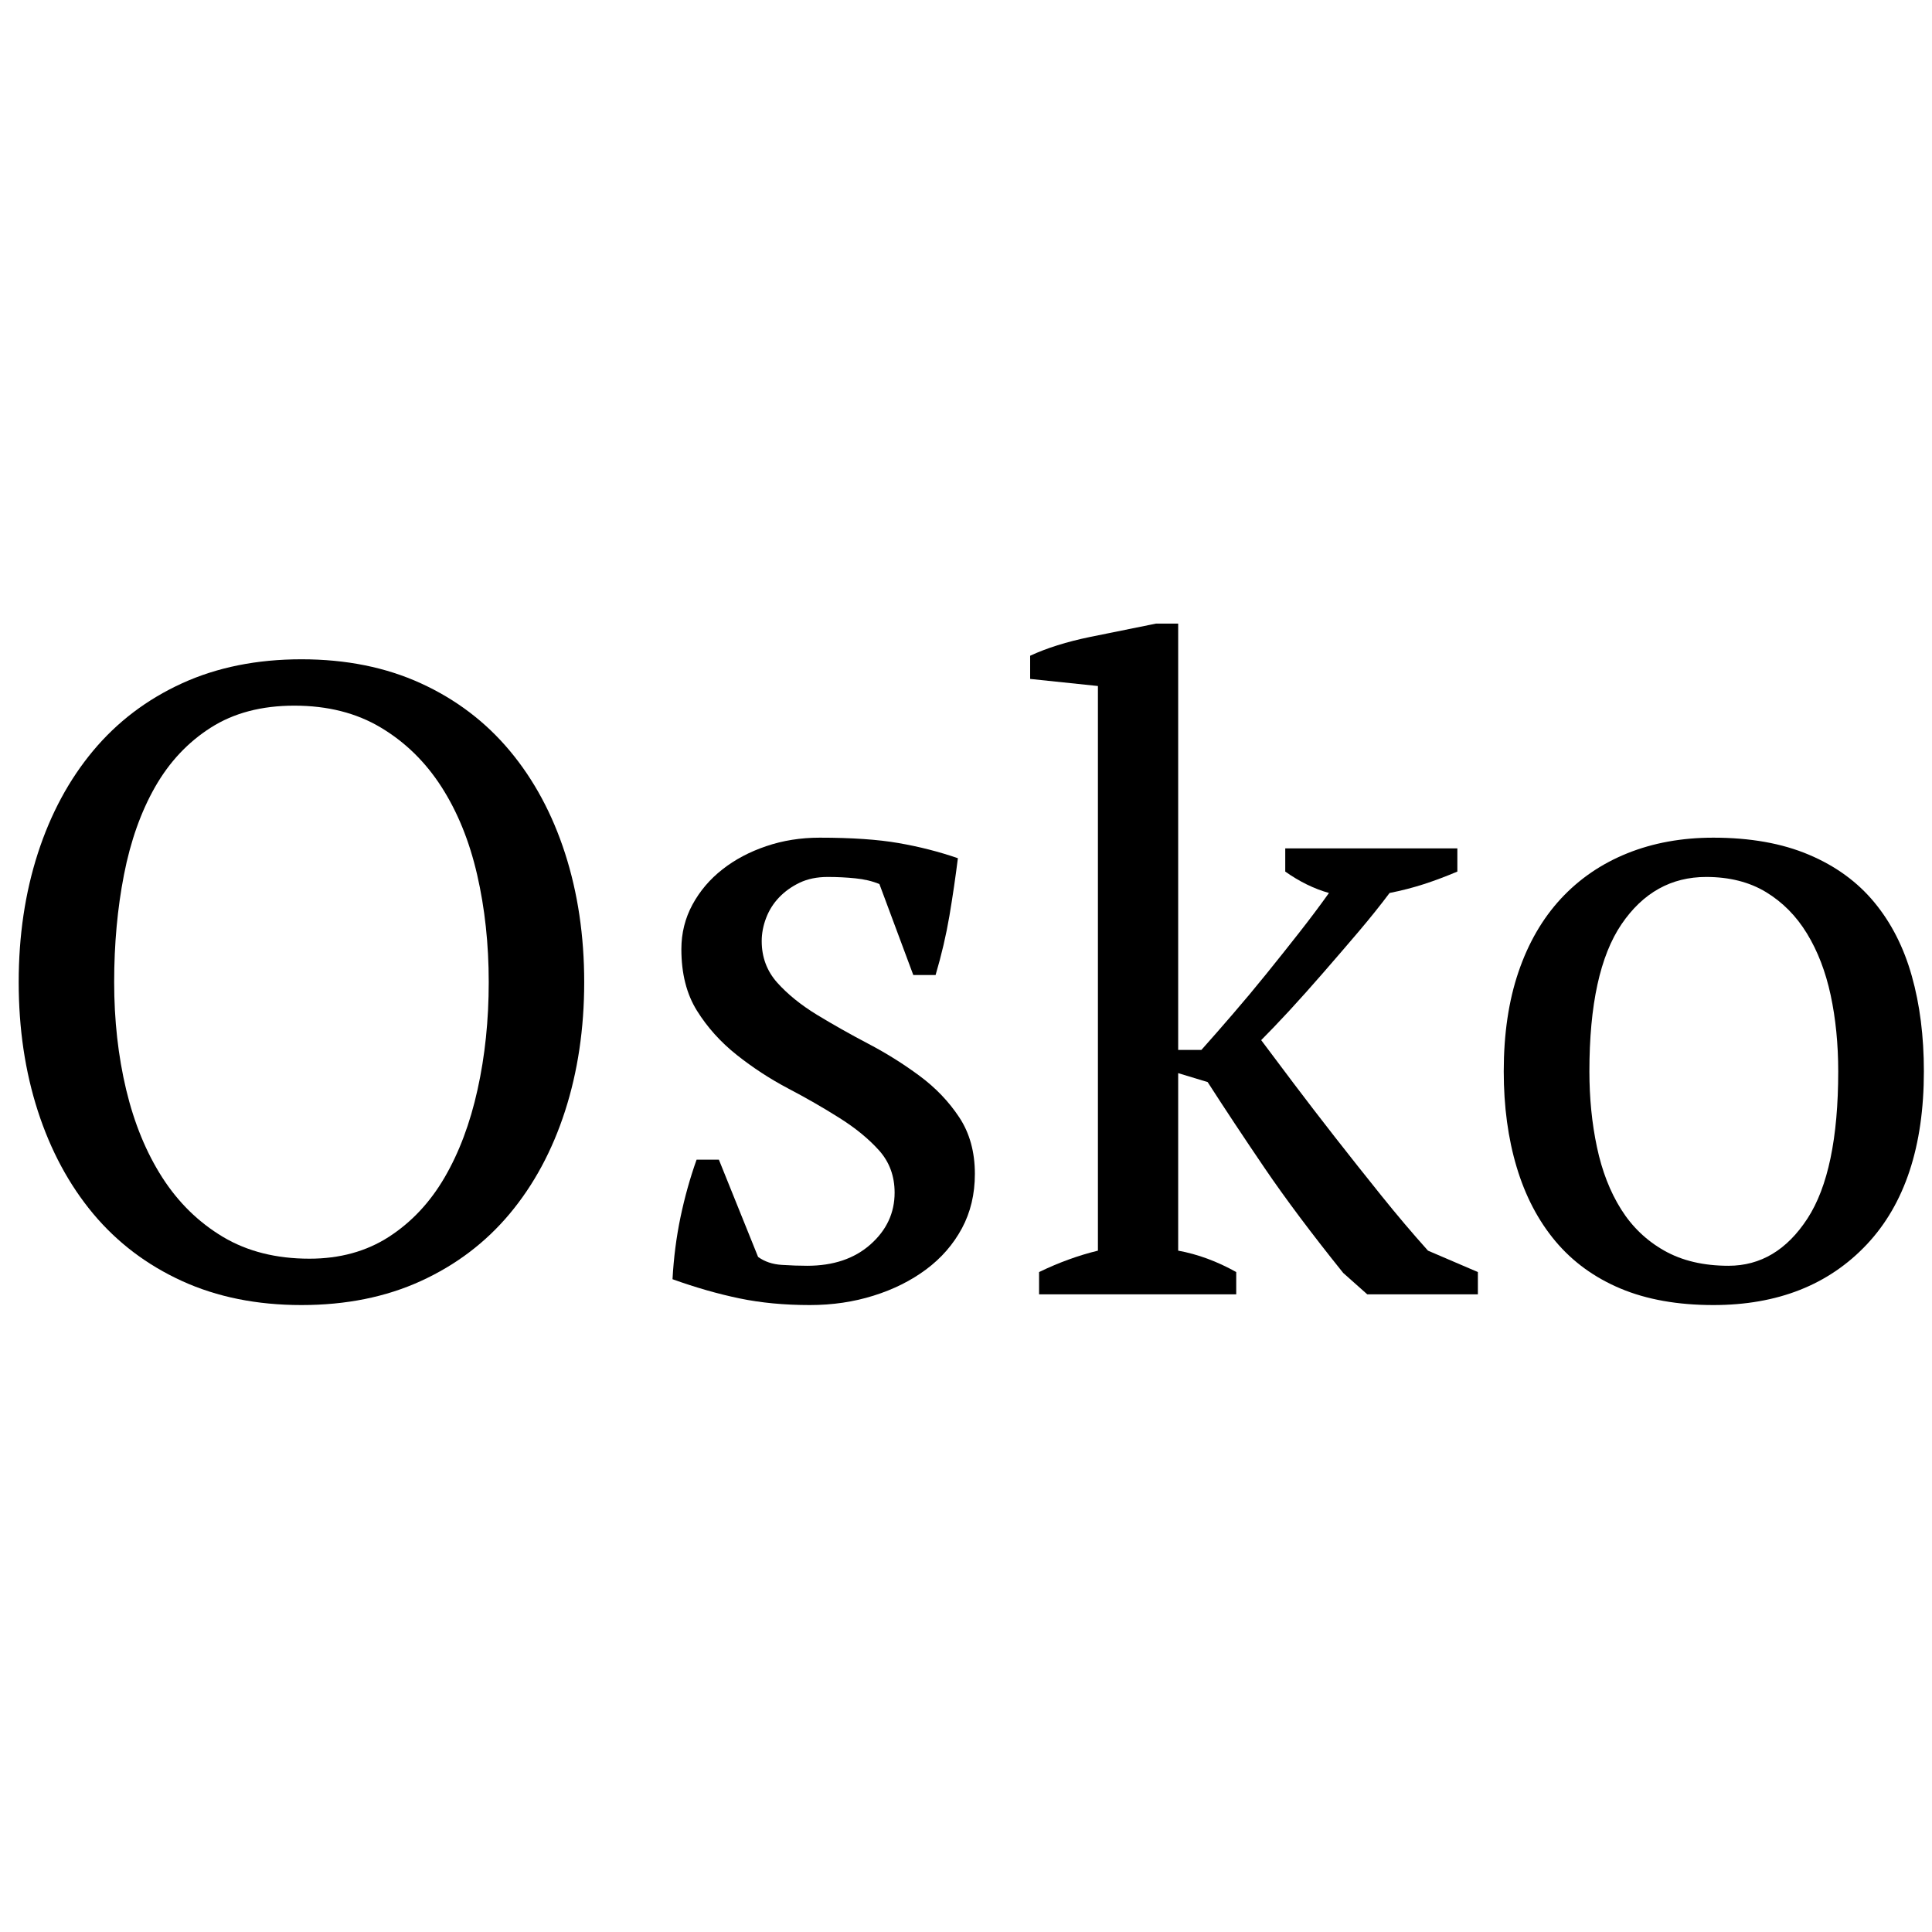 <svg xmlns="http://www.w3.org/2000/svg" xmlns:xlink="http://www.w3.org/1999/xlink" width="500" zoomAndPan="magnify" viewBox="0 0 375 375" height="500" preserveAspectRatio="xMidYMid meet" version="1.0"><defs><g/><clipPath id="b7954ce9bb"><rect x="0" width="375" y="0" height="229"/></clipPath></defs><g transform="matrix(1, 0, 0, 1, 0, 73)"><g clip-path="url(#b7954ce9bb)"><g fill="#000000" fill-opacity="1"><g transform="translate(-5.544, 178.233)"><g><path d="M 9.172 -60.594 C 9.172 -69.594 10.41 -77.93 12.891 -85.609 C 15.379 -93.285 18.957 -99.922 23.625 -105.516 C 28.301 -111.117 34.047 -115.477 40.859 -118.594 C 47.672 -121.707 55.406 -123.266 64.062 -123.266 C 72.719 -123.266 80.445 -121.707 87.25 -118.594 C 94.062 -115.477 99.805 -111.117 104.484 -105.516 C 109.16 -99.922 112.738 -93.285 115.219 -85.609 C 117.695 -77.93 118.938 -69.594 118.938 -60.594 C 118.938 -51.594 117.695 -43.254 115.219 -35.578 C 112.738 -27.898 109.16 -21.258 104.484 -15.656 C 99.805 -10.062 94.062 -5.707 87.25 -2.594 C 80.445 0.52 72.719 2.078 64.062 2.078 C 55.406 2.078 47.672 0.52 40.859 -2.594 C 34.047 -5.707 28.301 -10.062 23.625 -15.656 C 18.957 -21.258 15.379 -27.898 12.891 -35.578 C 10.41 -43.254 9.172 -51.594 9.172 -60.594 Z M 27.703 -60.594 C 27.703 -53.207 28.477 -46.254 30.031 -39.734 C 31.594 -33.211 33.93 -27.523 37.047 -22.672 C 40.16 -17.828 44.082 -13.988 48.812 -11.156 C 53.551 -8.332 59.148 -6.922 65.609 -6.922 C 71.492 -6.922 76.629 -8.332 81.016 -11.156 C 85.398 -13.988 89.004 -17.828 91.828 -22.672 C 94.66 -27.523 96.797 -33.211 98.234 -39.734 C 99.68 -46.254 100.406 -53.207 100.406 -60.594 C 100.406 -67.977 99.656 -74.93 98.156 -81.453 C 96.656 -87.973 94.348 -93.656 91.234 -98.5 C 88.117 -103.352 84.191 -107.191 79.453 -110.016 C 74.723 -112.848 69.129 -114.266 62.672 -114.266 C 56.328 -114.266 50.93 -112.848 46.484 -110.016 C 42.035 -107.191 38.426 -103.352 35.656 -98.5 C 32.895 -93.656 30.879 -87.973 29.609 -81.453 C 28.336 -74.93 27.703 -67.977 27.703 -60.594 Z M 27.703 -60.594 "/></g></g></g><g fill="#000000" fill-opacity="1"><g transform="translate(122.566, 178.233)"><g><path d="M 51.078 -19.734 C 51.078 -22.961 50.066 -25.703 48.047 -27.953 C 46.023 -30.203 43.453 -32.305 40.328 -34.266 C 37.211 -36.234 33.895 -38.141 30.375 -39.984 C 26.863 -41.836 23.547 -44.004 20.422 -46.484 C 17.305 -48.961 14.738 -51.816 12.719 -55.047 C 10.695 -58.285 9.688 -62.27 9.688 -67 C 9.688 -70.113 10.406 -73 11.844 -75.656 C 13.289 -78.312 15.227 -80.586 17.656 -82.484 C 20.082 -84.391 22.91 -85.891 26.141 -86.984 C 29.367 -88.086 32.832 -88.641 36.531 -88.641 C 42.758 -88.641 47.863 -88.289 51.844 -87.594 C 55.832 -86.906 59.672 -85.926 63.359 -84.656 C 62.898 -80.969 62.352 -77.242 61.719 -73.484 C 61.082 -69.734 60.188 -65.898 59.031 -61.984 L 54.703 -61.984 L 48.125 -79.641 C 46.738 -80.211 45.18 -80.582 43.453 -80.75 C 41.723 -80.926 39.938 -81.016 38.094 -81.016 C 36.008 -81.016 34.188 -80.641 32.625 -79.891 C 31.07 -79.141 29.742 -78.188 28.641 -77.031 C 27.547 -75.883 26.711 -74.562 26.141 -73.062 C 25.566 -71.562 25.281 -70.062 25.281 -68.562 C 25.281 -65.445 26.285 -62.758 28.297 -60.5 C 30.316 -58.25 32.883 -56.172 36 -54.266 C 39.125 -52.367 42.445 -50.492 45.969 -48.641 C 49.488 -46.797 52.805 -44.719 55.922 -42.406 C 59.035 -40.102 61.602 -37.422 63.625 -34.359 C 65.645 -31.305 66.656 -27.645 66.656 -23.375 C 66.656 -19.445 65.816 -15.926 64.141 -12.812 C 62.461 -9.695 60.148 -7.039 57.203 -4.844 C 54.266 -2.656 50.863 -0.957 47 0.25 C 43.133 1.469 39.008 2.078 34.625 2.078 C 29.664 2.078 25.109 1.645 20.953 0.781 C 16.797 -0.082 12.469 -1.32 7.969 -2.938 C 8.195 -7.094 8.711 -11.102 9.516 -14.969 C 10.328 -18.844 11.367 -22.566 12.641 -26.141 L 16.969 -26.141 L 24.578 -7.266 C 25.848 -6.348 27.379 -5.832 29.172 -5.719 C 30.961 -5.602 32.609 -5.547 34.109 -5.547 C 39.18 -5.547 43.273 -6.926 46.391 -9.688 C 49.516 -12.457 51.078 -15.805 51.078 -19.734 Z M 51.078 -19.734 "/></g></g></g><g fill="#000000" fill-opacity="1"><g transform="translate(197.528, 178.233)"><g><path d="M 51.938 -86.562 L 85.344 -86.562 L 85.344 -82.062 C 83.156 -81.133 80.992 -80.32 78.859 -79.625 C 76.723 -78.938 74.5 -78.363 72.188 -77.906 C 70.457 -75.594 68.469 -73.109 66.219 -70.453 C 63.969 -67.805 61.688 -65.156 59.375 -62.5 C 57.07 -59.844 54.852 -57.359 52.719 -55.047 C 50.582 -52.742 48.766 -50.844 47.266 -49.344 C 48.992 -47.031 51.098 -44.227 53.578 -40.938 C 56.055 -37.656 58.738 -34.164 61.625 -30.469 C 64.508 -26.781 67.484 -23.031 70.547 -19.219 C 73.609 -15.406 76.641 -11.828 79.641 -8.484 L 89.328 -4.328 L 89.328 0 L 67.859 0 L 63.188 -4.156 C 57.07 -11.77 51.992 -18.547 47.953 -24.484 C 43.91 -30.43 40.219 -36.004 36.875 -41.203 L 31.156 -42.938 L 31.156 -8.484 C 34.969 -7.785 38.723 -6.398 42.422 -4.328 L 42.422 0 L 4.156 0 L 4.156 -4.328 C 7.969 -6.172 11.773 -7.555 15.578 -8.484 L 15.578 -118.078 L 2.422 -119.453 L 2.422 -123.953 C 5.648 -125.453 9.516 -126.664 14.016 -127.594 C 18.523 -128.52 22.797 -129.383 26.828 -130.188 L 31.156 -130.188 L 31.156 -47.438 L 35.656 -47.438 C 37.508 -49.508 39.531 -51.816 41.719 -54.359 C 43.914 -56.898 46.109 -59.523 48.297 -62.234 C 50.492 -64.953 52.629 -67.633 54.703 -70.281 C 56.785 -72.938 58.691 -75.477 60.422 -77.906 C 57.535 -78.719 54.707 -80.102 51.938 -82.062 Z M 51.938 -86.562 "/></g></g></g><g fill="#000000" fill-opacity="1"><g transform="translate(284.782, 178.233)"><g><path d="M 7.094 -43.281 C 7.094 -50.551 8.047 -56.984 9.953 -62.578 C 11.859 -68.18 14.598 -72.914 18.172 -76.781 C 21.754 -80.645 26.055 -83.586 31.078 -85.609 C 36.098 -87.629 41.664 -88.641 47.781 -88.641 C 54.938 -88.641 61.109 -87.539 66.297 -85.344 C 71.492 -83.156 75.738 -80.066 79.031 -76.078 C 82.32 -72.098 84.742 -67.336 86.297 -61.797 C 87.859 -56.266 88.641 -50.094 88.641 -43.281 C 88.641 -28.738 84.945 -17.539 77.562 -9.688 C 70.176 -1.844 60.25 2.078 47.781 2.078 C 40.852 2.078 34.848 1.008 29.766 -1.125 C 24.691 -3.258 20.484 -6.316 17.141 -10.297 C 13.797 -14.285 11.285 -19.078 9.609 -24.672 C 7.93 -30.266 7.094 -36.469 7.094 -43.281 Z M 23.719 -43.281 C 23.719 -38.082 24.207 -33.176 25.188 -28.562 C 26.164 -23.945 27.723 -19.938 29.859 -16.531 C 31.992 -13.125 34.789 -10.441 38.25 -8.484 C 41.719 -6.523 45.875 -5.547 50.719 -5.547 C 56.957 -5.547 62.066 -8.602 66.047 -14.719 C 70.023 -20.832 72.016 -30.352 72.016 -43.281 C 72.016 -48.594 71.523 -53.523 70.547 -58.078 C 69.566 -62.641 68.035 -66.625 65.953 -70.031 C 63.879 -73.438 61.227 -76.117 58 -78.078 C 54.77 -80.035 50.898 -81.016 46.391 -81.016 C 39.586 -81.016 34.109 -77.957 29.953 -71.844 C 25.797 -65.727 23.719 -56.207 23.719 -43.281 Z M 23.719 -43.281 "/></g></g></g></g></g></svg>